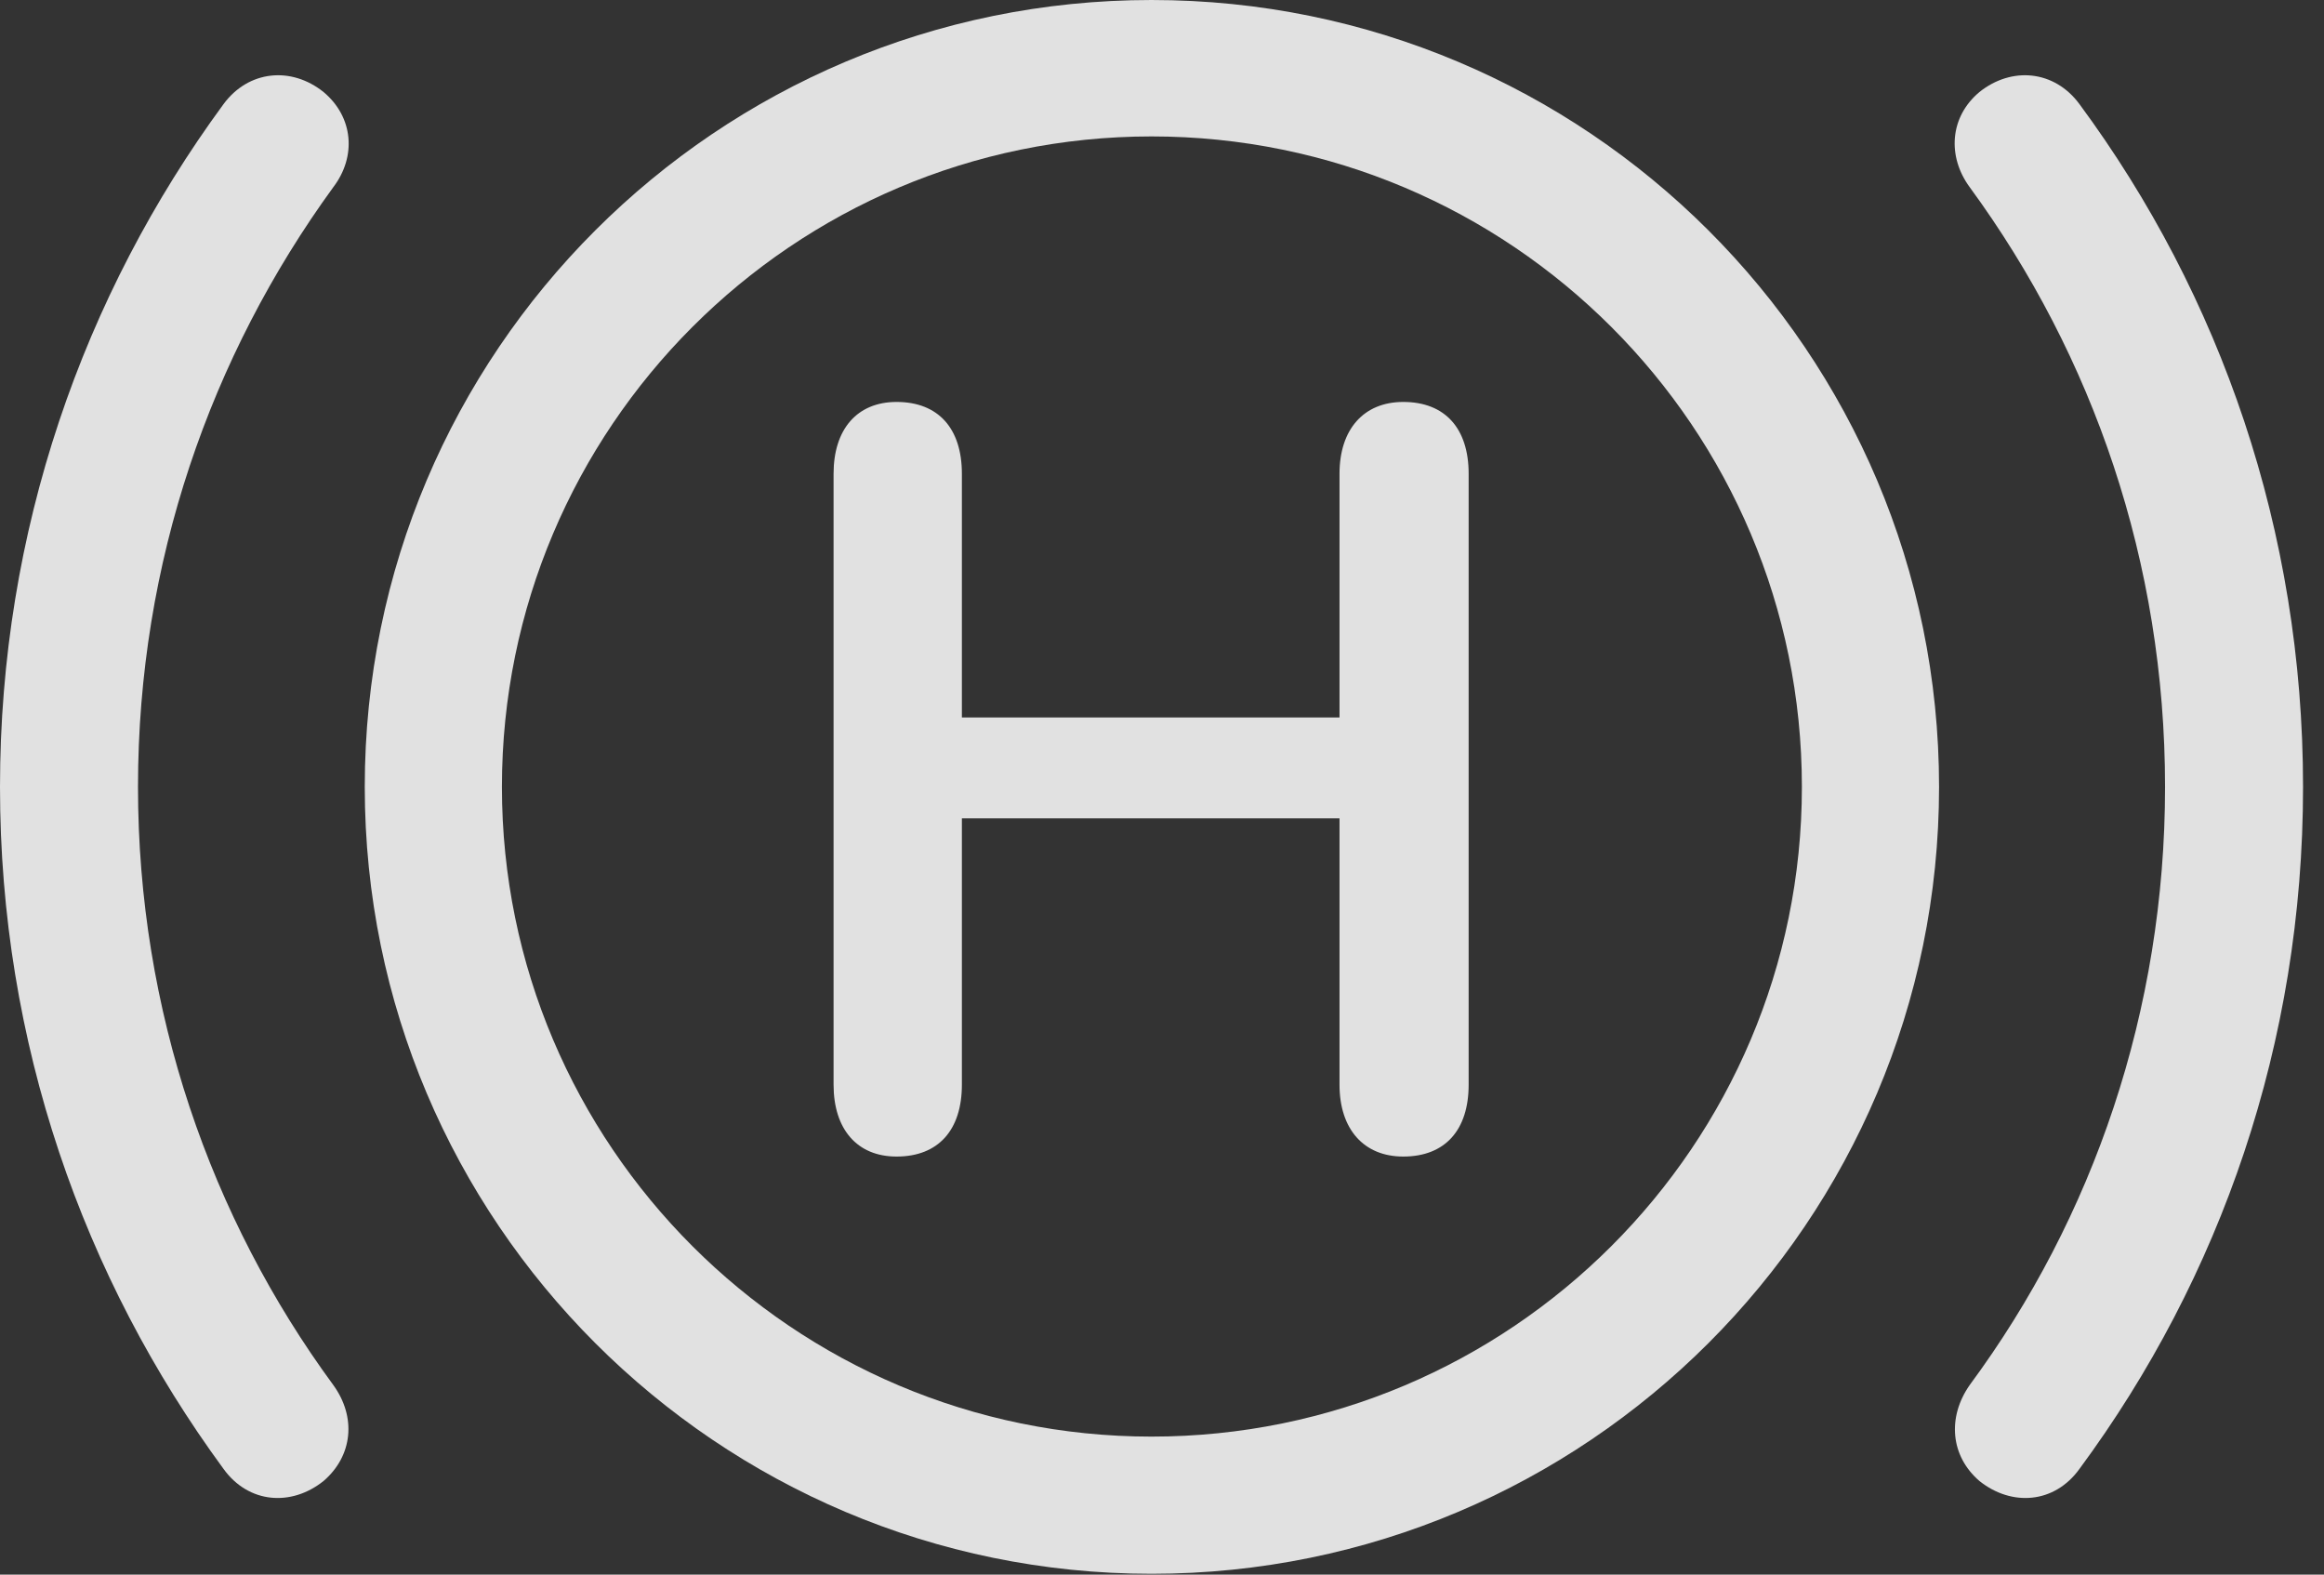 <?xml version="1.0" encoding="UTF-8"?>
<!--Generator: Apple Native CoreSVG 326-->
<!DOCTYPE svg
PUBLIC "-//W3C//DTD SVG 1.1//EN"
       "http://www.w3.org/Graphics/SVG/1.1/DTD/svg11.dtd">
<svg version="1.1" xmlns="http://www.w3.org/2000/svg" xmlns:xlink="http://www.w3.org/1999/xlink" viewBox="0 0 39.375 26.674">
 <rect x="0" y="0" width="39.375" height="26.674" fill="#333333" stroke="none"/>
 <g>
  <rect height="26.674" opacity="0" width="39.375" x="0" y="0"/>
  <path d="M0 13.33C0 17.664 1.408 21.643 3.787 24.883C4.211 25.471 4.936 25.525 5.482 25.088C5.975 24.664 6.043 24.008 5.646 23.461C3.568 20.631 2.338 17.117 2.338 13.33C2.338 9.529 3.568 6.029 5.646 3.172C6.043 2.652 5.988 1.982 5.482 1.559C4.936 1.121 4.211 1.189 3.787 1.764C1.408 5.004 0 8.996 0 13.33ZM39.02 13.33C39.02 8.996 37.625 5.004 35.232 1.764C34.809 1.189 34.084 1.121 33.537 1.559C33.031 1.982 32.99 2.652 33.373 3.172C35.465 6.029 36.682 9.529 36.682 13.33C36.682 17.117 35.465 20.631 33.373 23.461C32.99 24.008 33.045 24.664 33.537 25.088C34.084 25.525 34.809 25.471 35.232 24.883C37.625 21.643 39.02 17.664 39.02 13.33Z" fill="white" fill-opacity="0.85"/>
  <path d="M19.51 26.66C26.879 26.66 32.853 20.686 32.853 13.33C32.853 5.961 26.879 0 19.51 0C12.154 0 6.18 5.961 6.18 13.33C6.18 20.686 12.154 26.66 19.51 26.66ZM19.51 24.336C13.44 24.336 8.504 19.4 8.504 13.33C8.504 7.246 13.44 2.311 19.51 2.311C25.594 2.311 30.529 7.246 30.529 13.33C30.529 19.4 25.594 24.336 19.51 24.336Z" fill="white" fill-opacity="0.85"/>
  <path d="M15.19 19.592C15.9 19.592 16.297 19.141 16.297 18.375L16.297 13.863L22.695 13.863L22.695 18.375C22.695 19.127 23.105 19.592 23.775 19.592C24.486 19.592 24.883 19.141 24.883 18.375L24.883 8.025C24.883 7.26 24.486 6.809 23.775 6.809C23.105 6.809 22.695 7.273 22.695 8.025L22.695 12.154L16.297 12.154L16.297 8.025C16.297 7.26 15.9 6.809 15.19 6.809C14.52 6.809 14.123 7.273 14.123 8.025L14.123 18.375C14.123 19.127 14.52 19.592 15.19 19.592Z" fill="white" fill-opacity="0.85"/>
 </g>
</svg>
